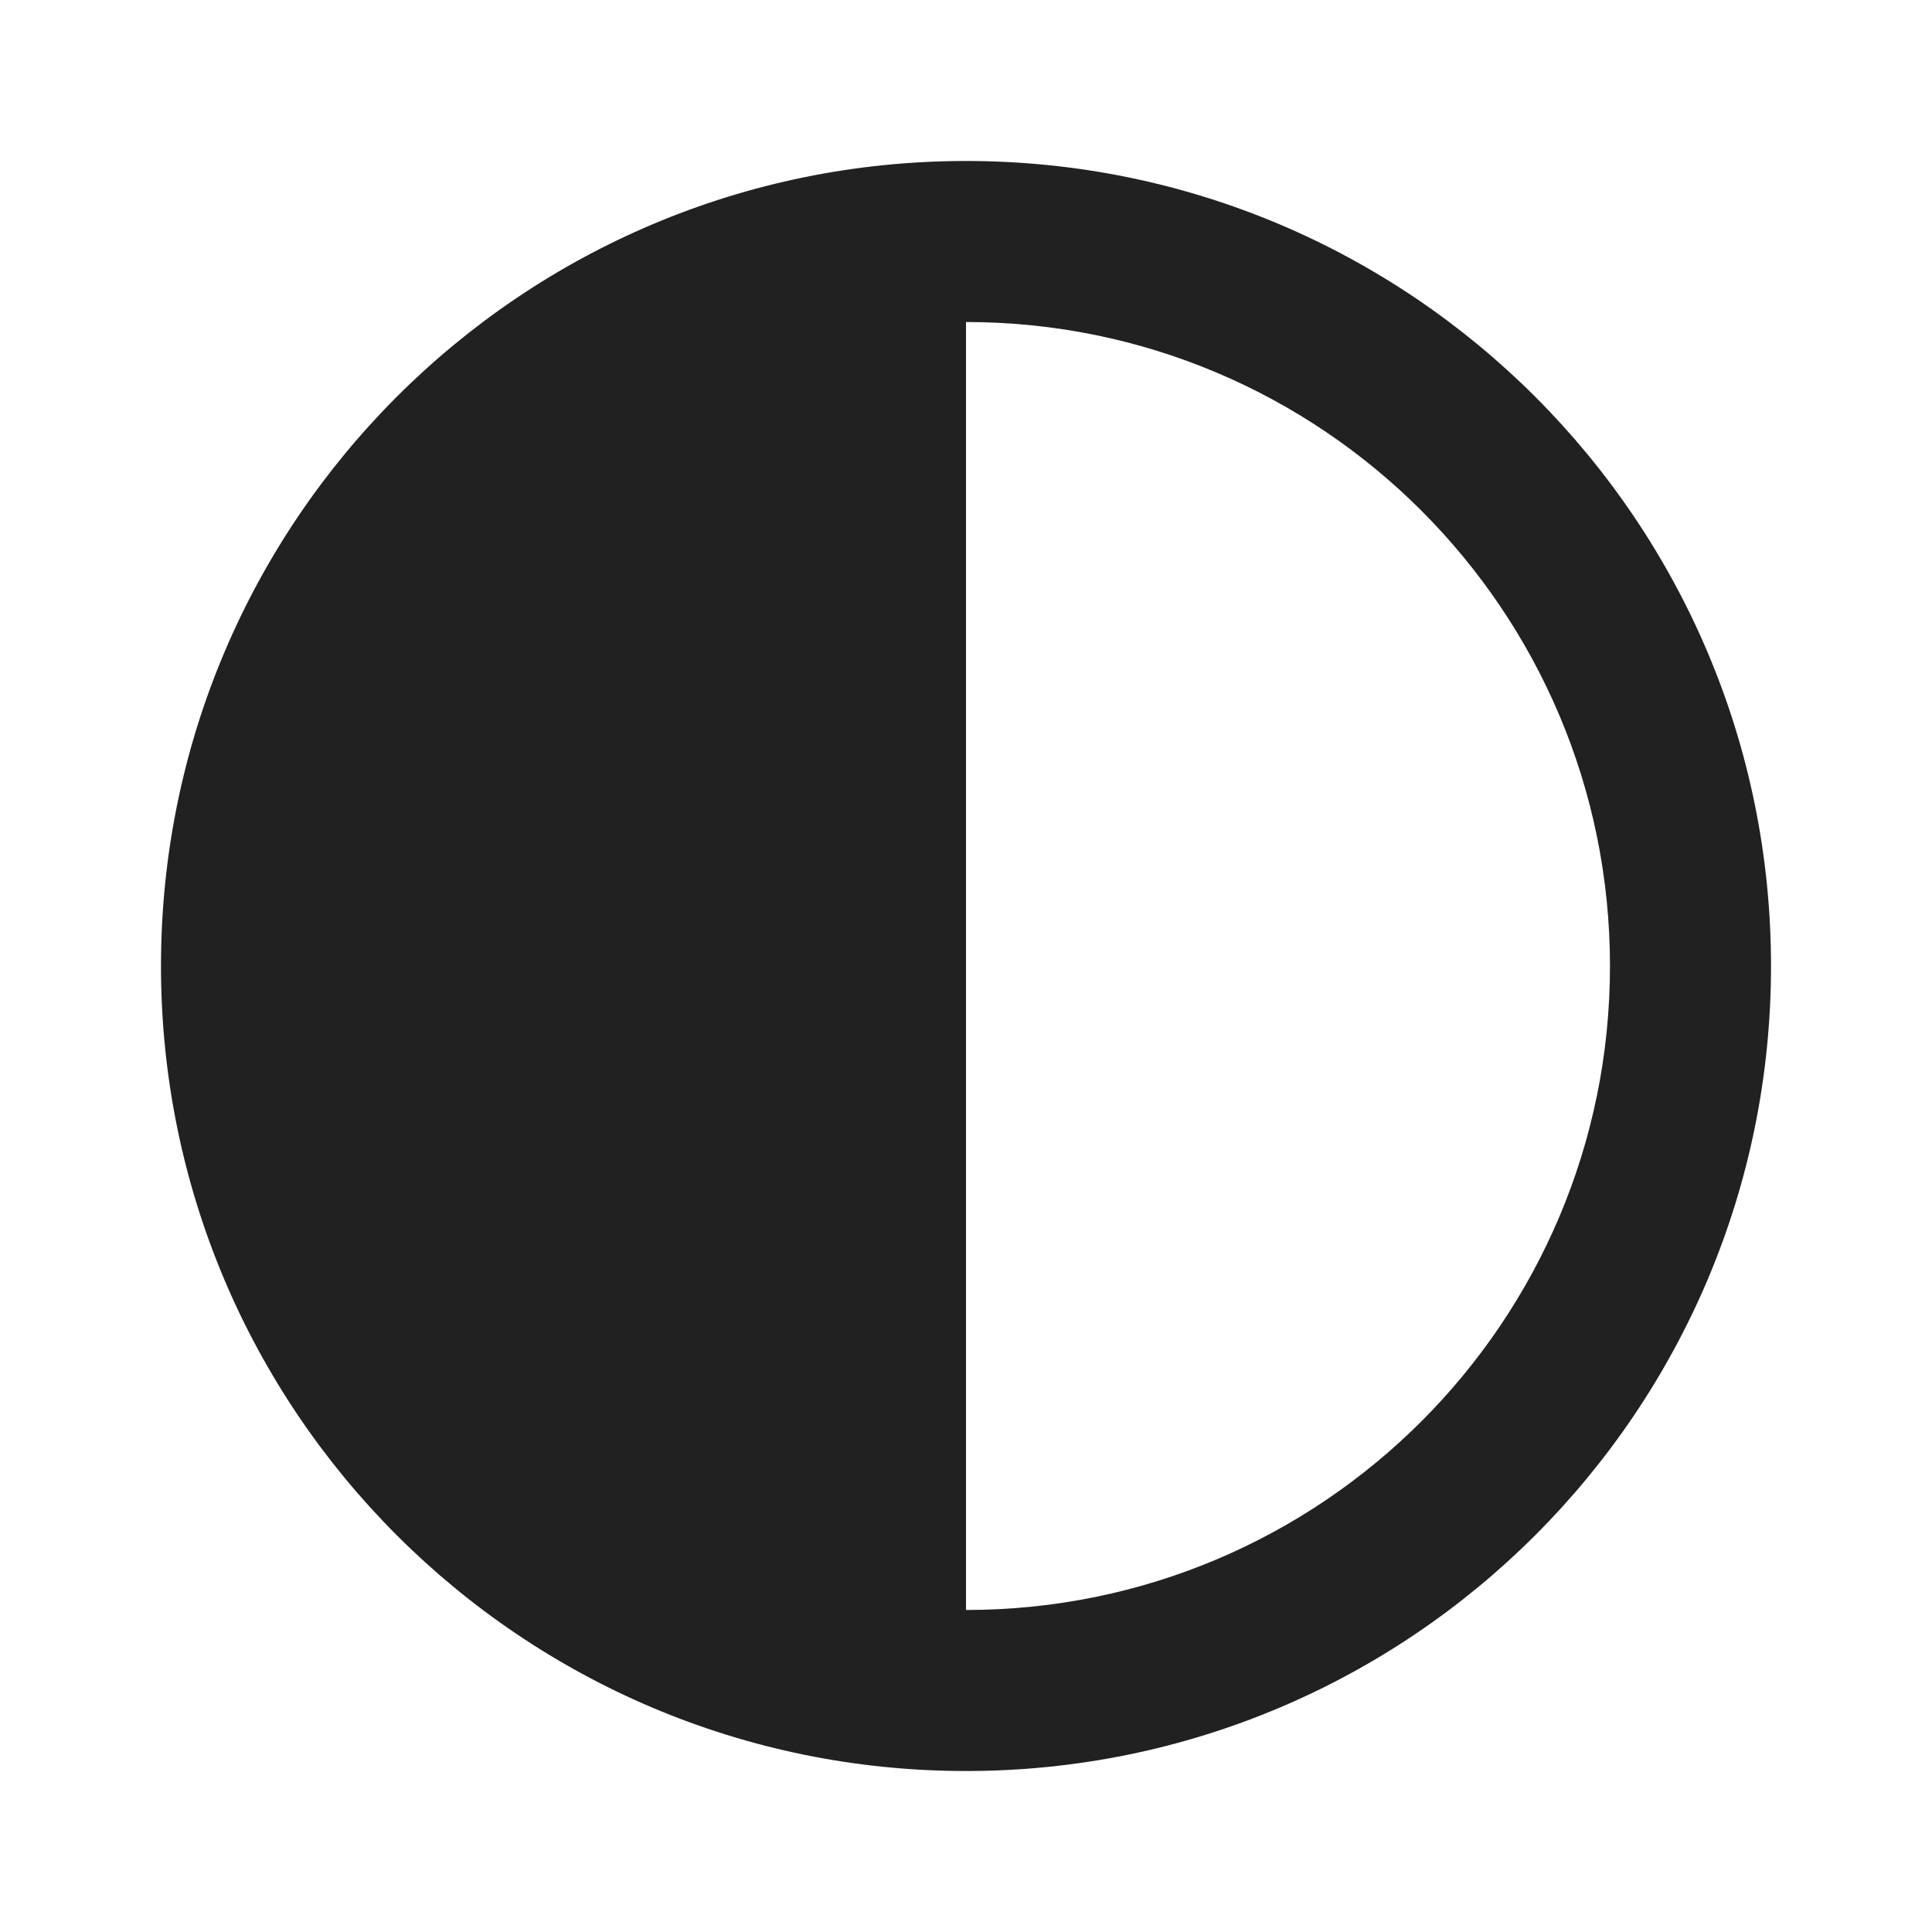 <svg width="40" height="40" viewBox="0 0 40 40" fill="none" xmlns="http://www.w3.org/2000/svg">
<path d="M20 36.667C29.205 36.667 36.667 29.205 36.667 20C36.667 10.795 29.205 3.333 20 3.333C10.795 3.333 3.333 10.795 3.333 20C3.333 29.205 10.795 36.667 20 36.667ZM20 33.333V6.667C27.364 6.667 33.333 12.636 33.333 20C33.333 27.364 27.364 33.333 20 33.333Z" fill="#212121"/>
</svg>
